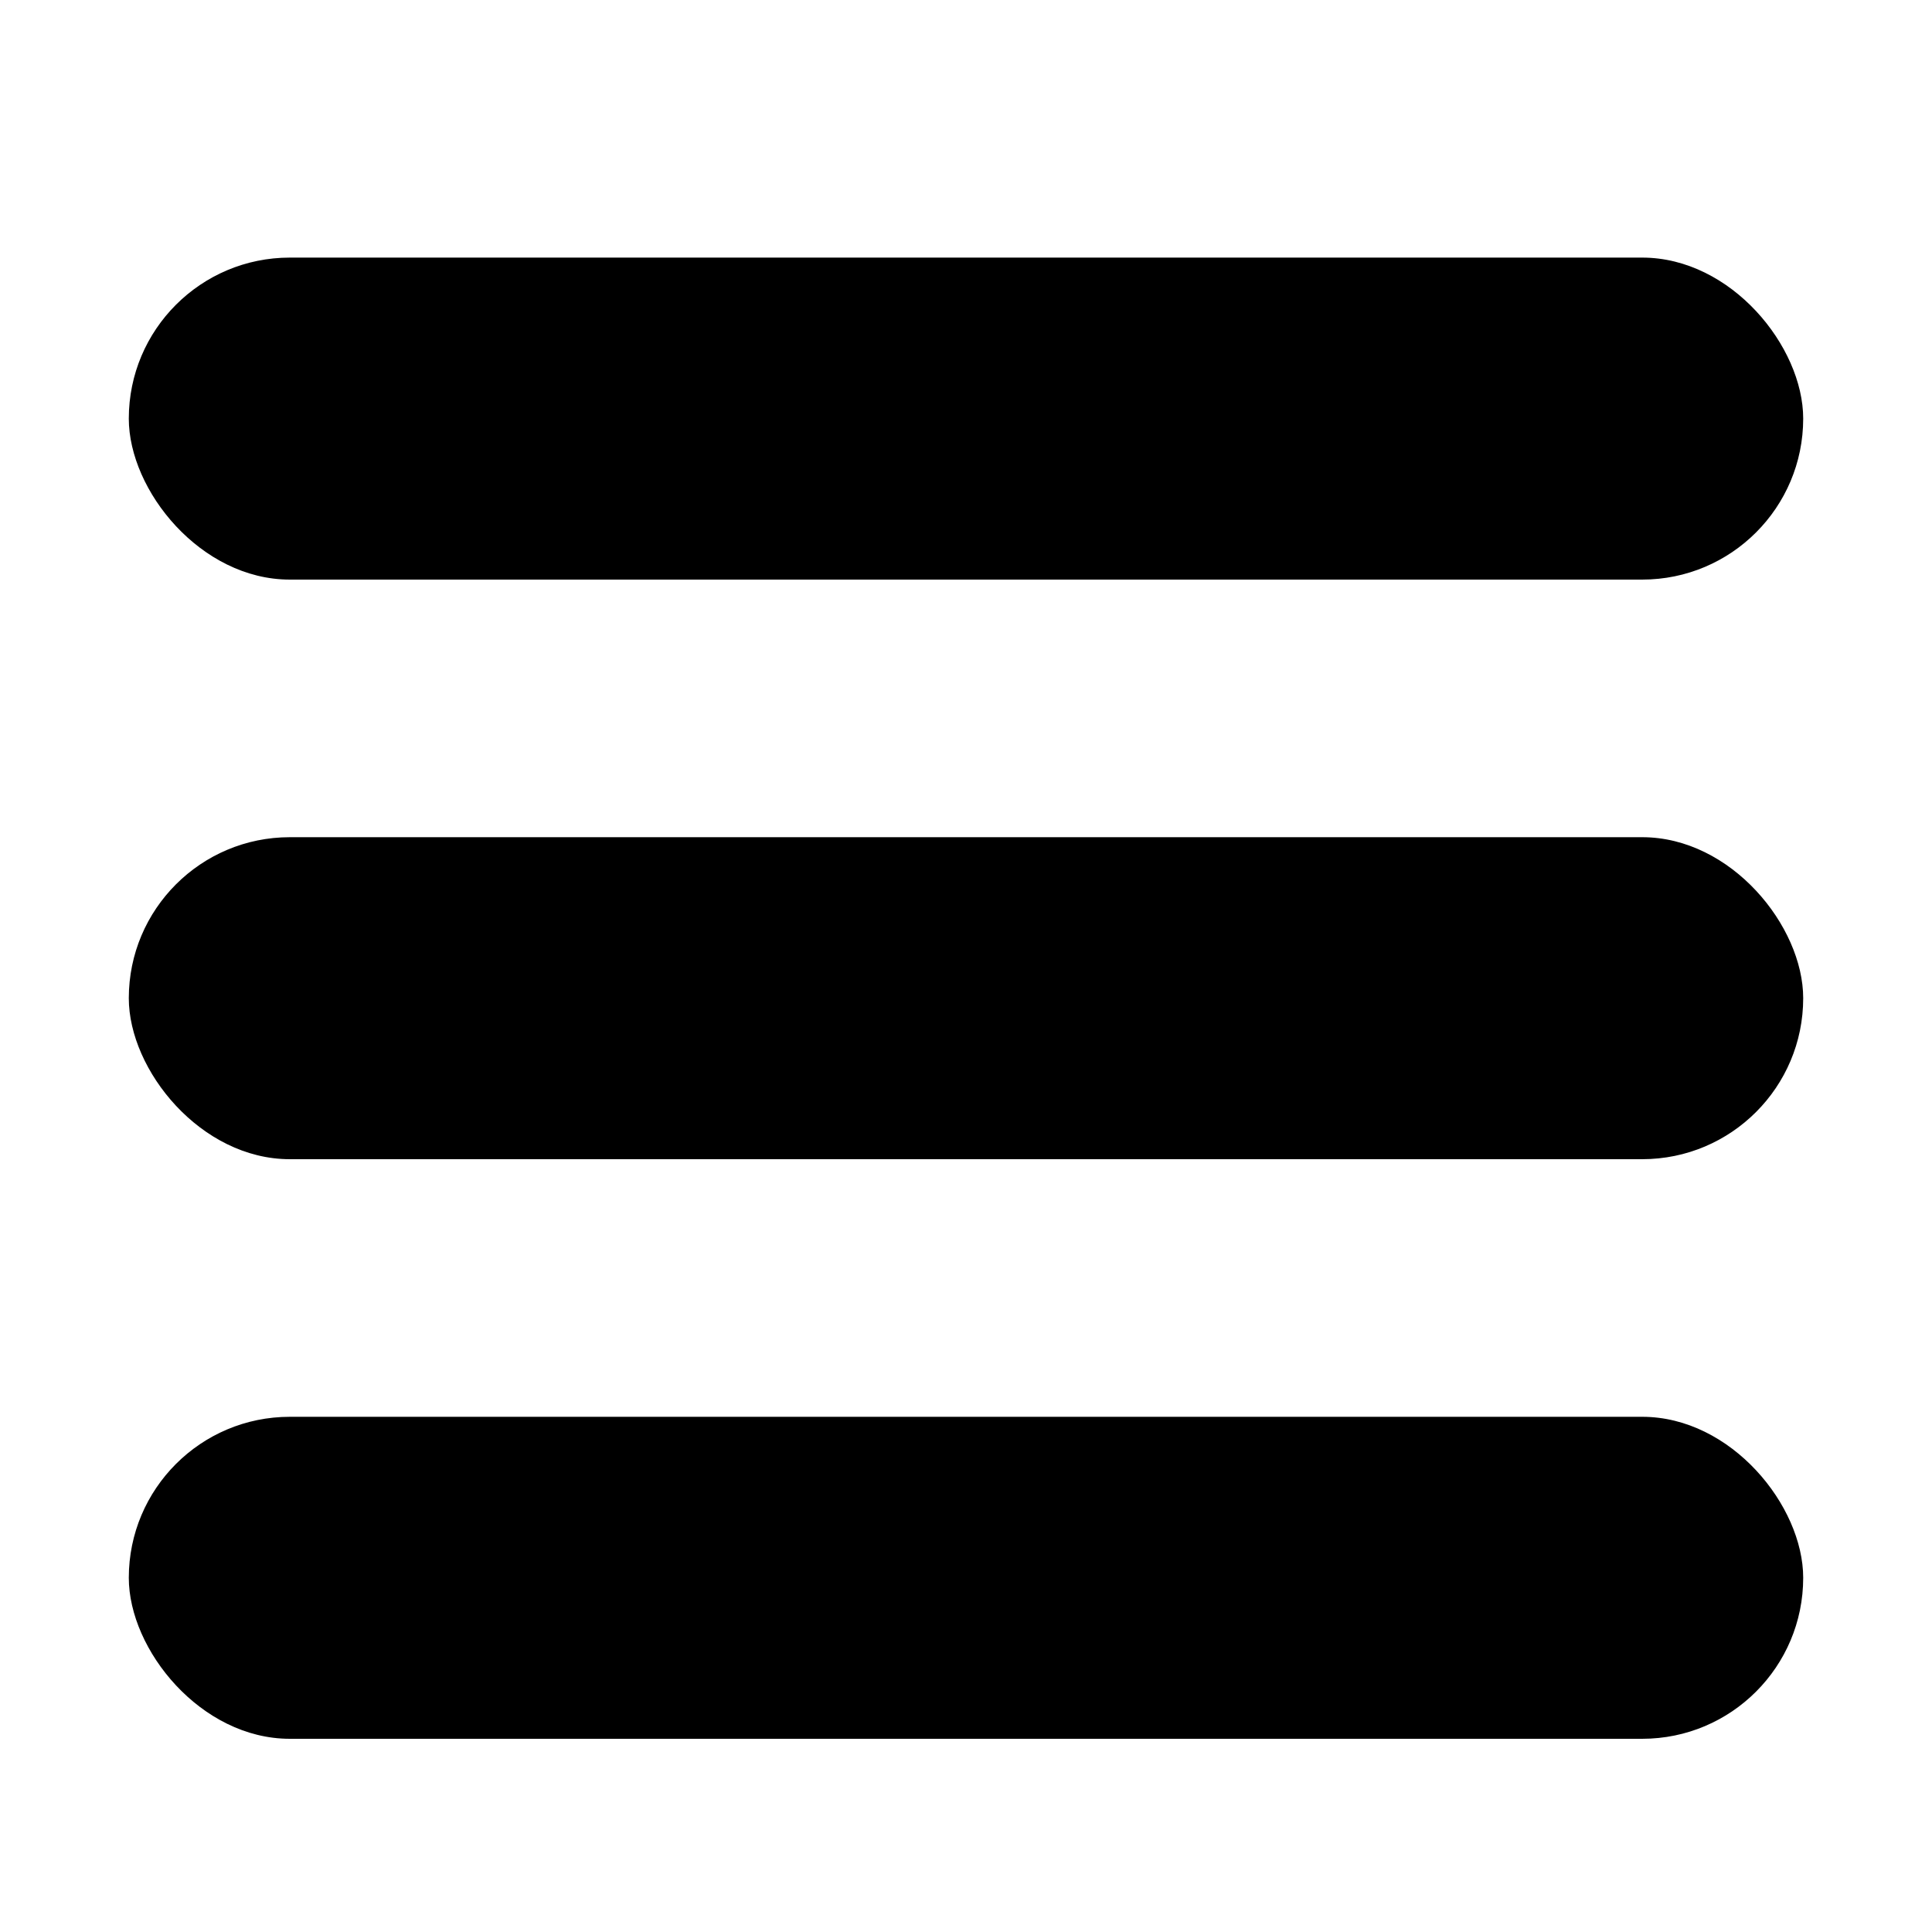<svg width="30" height="30" viewBox="0 0 30 30" fill="none" xmlns="http://www.w3.org/2000/svg">
<rect x="2" y="22" width="26" height="5" rx="2.5" fill="black"/>
<rect x="2" y="13" width="26" height="5" rx="2.5" fill="black"/>
<rect x="2" y="4" width="26" height="5" rx="2.5" fill="black"/>
</svg>
